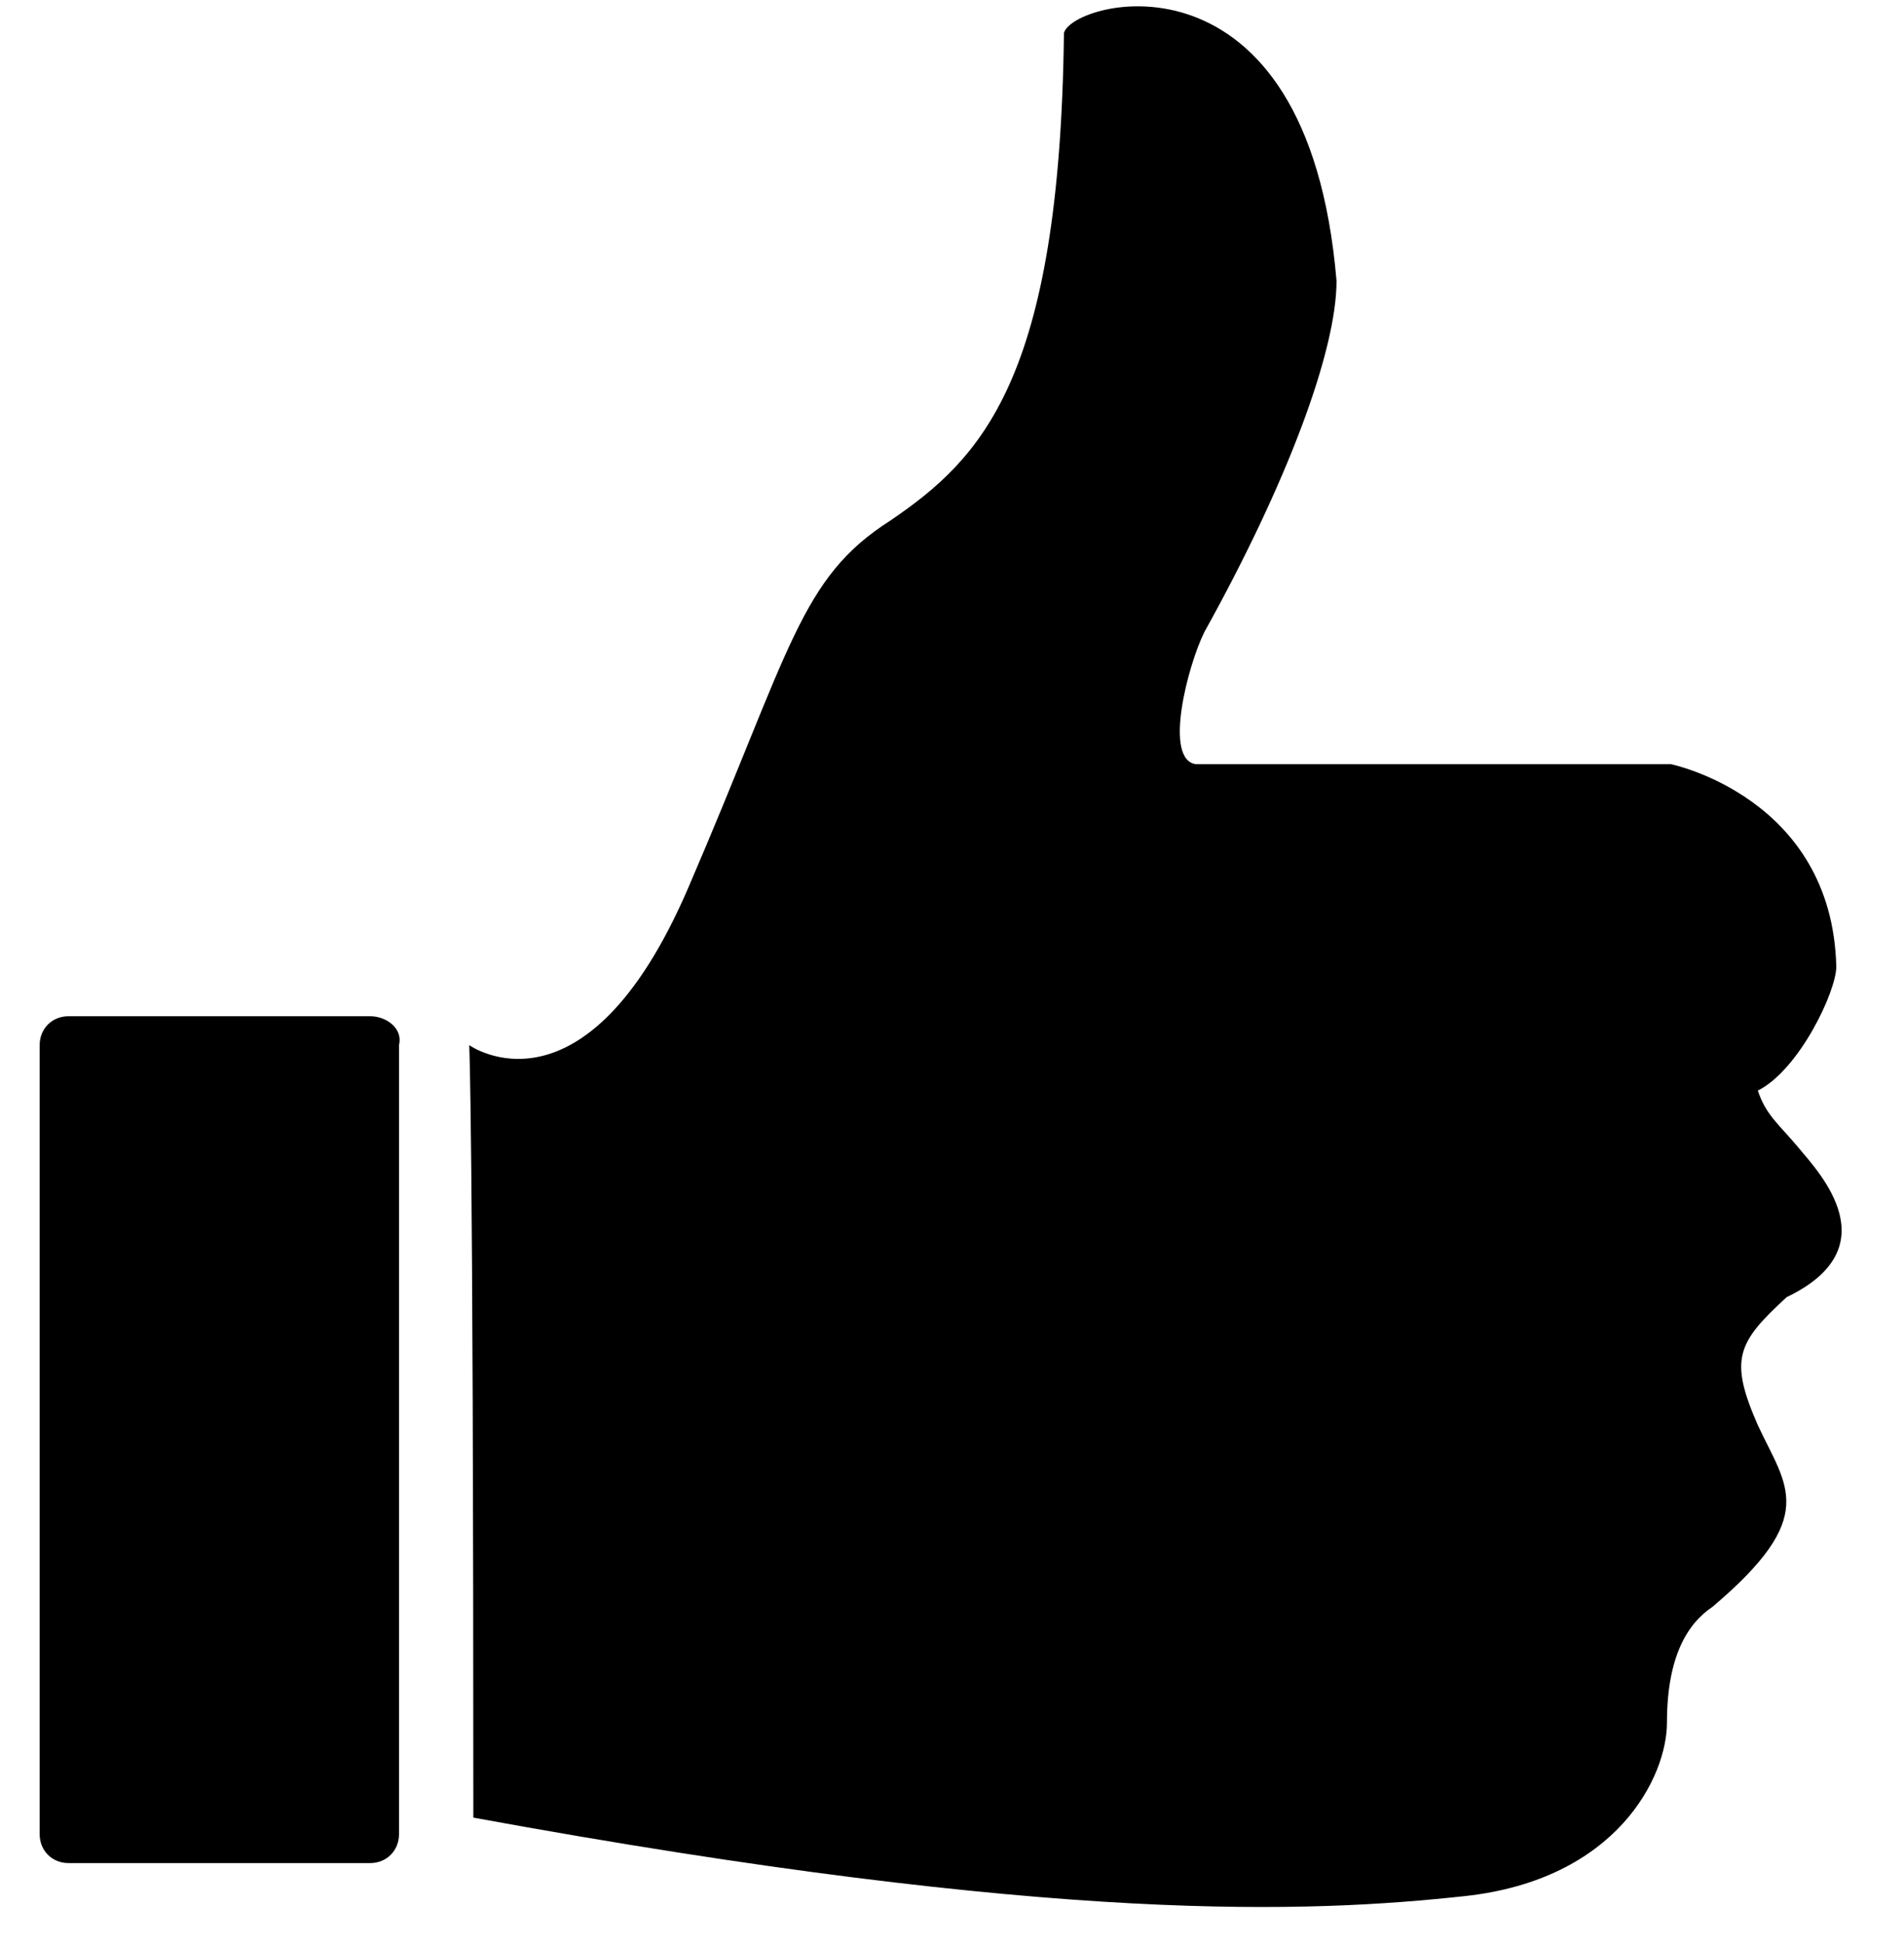 <svg width="48" height="49" viewBox="0 0 48 49" fill="none" xmlns="http://www.w3.org/2000/svg">
<path d="M45.356 28.946C44.835 28.321 44.523 28.113 44.315 27.488C45.356 26.968 46.293 24.989 46.293 24.364C46.189 20.096 42.128 19.262 42.128 19.262C42.128 19.262 42.128 19.262 30.154 19.262C29.321 19.158 29.946 16.764 30.362 15.931C32.445 12.182 33.694 8.85 33.694 7.08C32.965 -1.562 27.03 3.62146e-06 26.822 0.833C26.718 9.579 24.74 11.557 22.449 13.119C20.158 14.577 19.95 16.347 17.347 22.386C14.744 28.425 11.829 26.343 11.829 26.343C11.829 26.343 11.933 28.217 11.933 45.813C26.718 48.521 33.069 48.208 36.922 47.792C40.774 47.375 42.024 44.772 42.024 43.419C42.024 41.753 42.544 40.92 43.169 40.503C45.876 38.213 45.043 37.484 44.315 35.922C43.586 34.256 43.794 33.84 45.043 32.694C47.646 31.445 45.876 29.57 45.356 28.946ZM9.33 25.614H1.729C1.312 25.614 1 25.926 1 26.343V46.23C1 46.646 1.312 46.959 1.729 46.959H9.33C9.746 46.959 10.059 46.646 10.059 46.23V26.343C10.163 25.926 9.746 25.614 9.33 25.614Z" fill="currentColor"/>
</svg>
